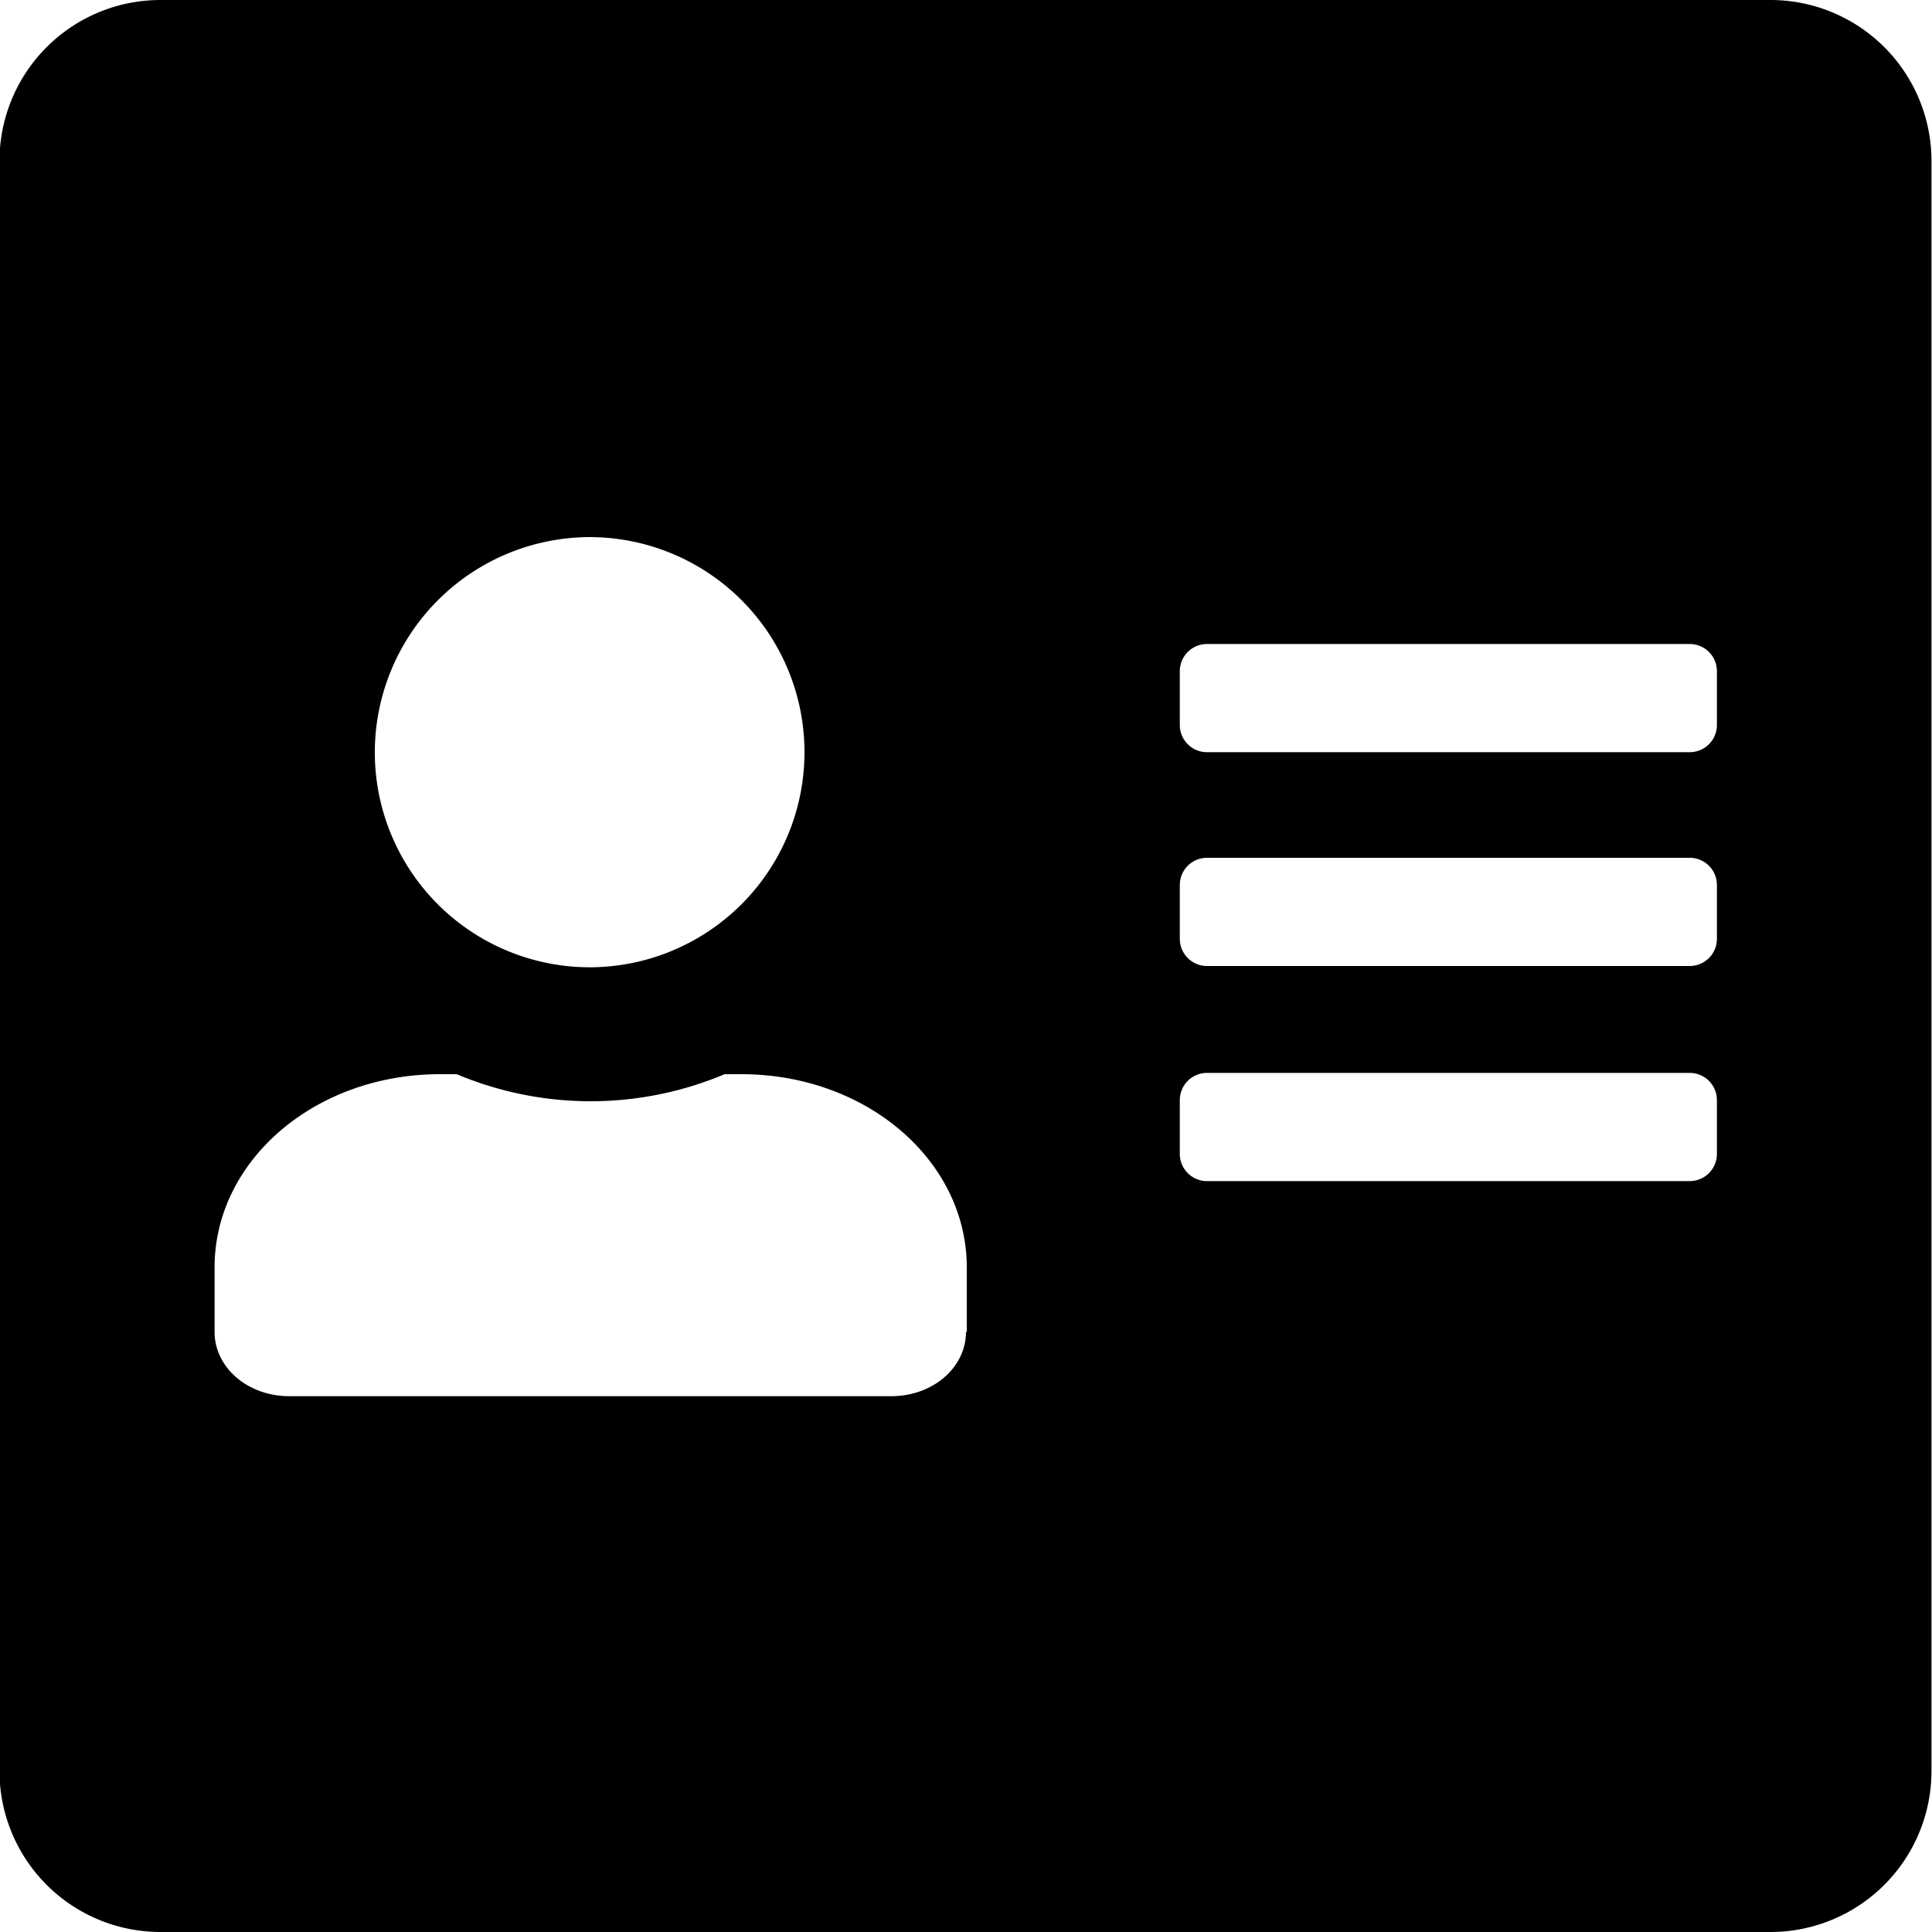 <svg id="图层_1" data-name="图层 1" xmlns="http://www.w3.org/2000/svg" viewBox="0 0 150 150"><defs><style></style></defs><title>首页icon</title><path class="cls-1" d="M101-167H-24a12.5,12.5,0,0,0-12.5,12.5h0v125A12.5,12.5,0,0,0-24-17H101a12.5,12.5,0,0,0,12.5-12.5v-125A12.5,12.5,0,0,0,101-167ZM9.34-125.3A16.7,16.7,0,0,1,26-108.6,16.7,16.7,0,0,1,9.34-91.9a16.7,16.7,0,0,1-16.7-16.7A16.73,16.73,0,0,1,9.34-125.3Zm29.2,61.7c0,2.8-2.6,5-5.8,5H-14c-3.2,0-5.8-2.2-5.8-5v-5c0-8.3,7.8-15,17.5-15H-1a26.8,26.8,0,0,0,20.8,0h1.3c9.7,0,17.5,6.7,17.5,15v5Zm58.3-13.8a2.11,2.11,0,0,1-2.1,2.1H57.24a2.11,2.11,0,0,1-2.1-2.1v-4.2a2.11,2.11,0,0,1,2.1-2.1h37.5a2.11,2.11,0,0,1,2.1,2.1Zm0-16.7a2.11,2.11,0,0,1-2.1,2.1H57.24a2.11,2.11,0,0,1-2.1-2.1v-4.2a2.11,2.11,0,0,1,2.1-2.1h37.5a2.11,2.11,0,0,1,2.1,2.1Zm0-16.6a2.11,2.11,0,0,1-2.1,2.1H57.24a2.11,2.11,0,0,1-2.1-2.1v-4.2a2.11,2.11,0,0,1,2.1-2.1h37.5a2.11,2.11,0,0,1,2.1,2.1Z" transform="translate(36.46 167)"/></svg>
